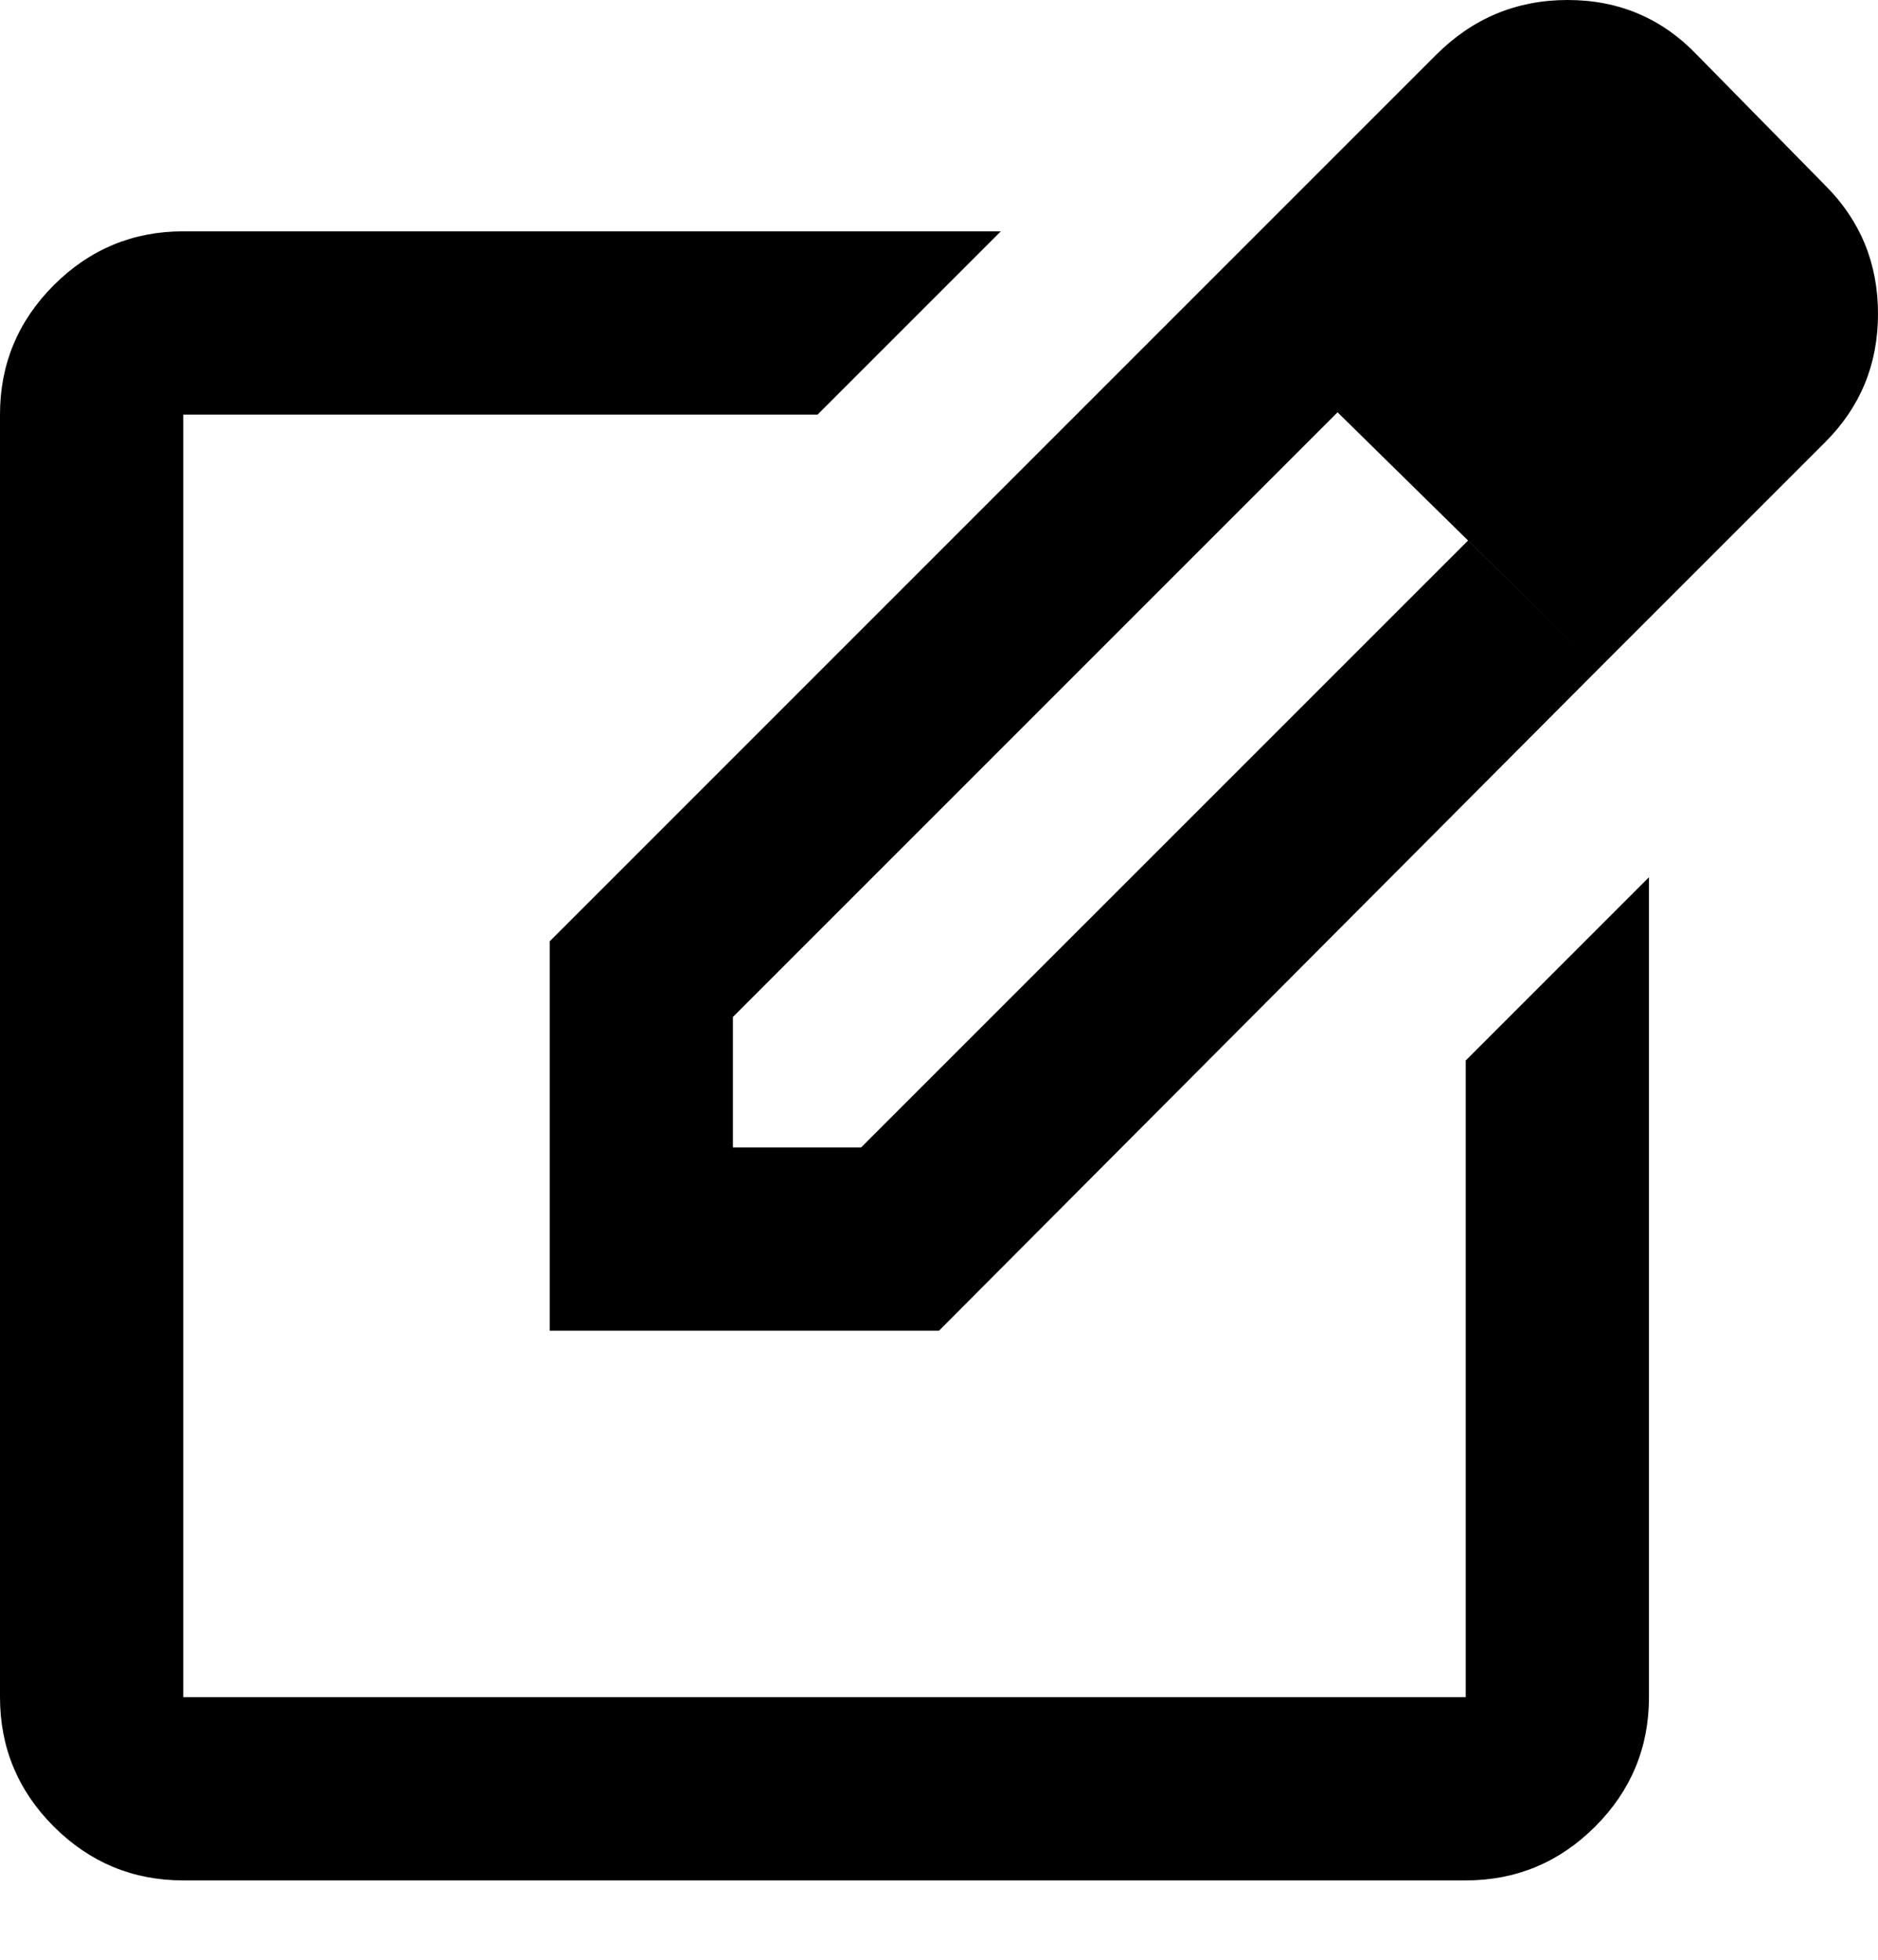 <svg width="23" height="24" viewBox="0 0 23 24" fill="none" xmlns="http://www.w3.org/2000/svg">
<g clip-path="url(#clip0_1801_2201)">
<path d="M2.244 23.028C1.627 23.028 1.099 22.808 0.659 22.369C0.22 21.93 0 21.401 0 20.784V5.077C0 4.46 0.22 3.932 0.659 3.492C1.099 3.053 1.627 2.833 2.244 2.833H12.257L10.013 5.077H2.244V20.784H17.951V12.987L20.195 10.743V20.784C20.195 21.401 19.975 21.93 19.536 22.369C19.096 22.808 18.568 23.028 17.951 23.028H2.244ZM14.782 3.478L16.381 5.049L8.976 12.454V14.052H10.546L17.979 6.62L19.578 8.19L11.5 16.296H6.732V11.528L14.782 3.478ZM19.578 8.19L14.782 3.478L17.587 0.673C18.035 0.224 18.573 0 19.199 0C19.826 0 20.354 0.224 20.784 0.673L22.355 2.272C22.785 2.702 23 3.226 23 3.843C23 4.46 22.785 4.983 22.355 5.413L19.578 8.19Z" fill="black"/>
</g>
<defs>
<clipPath id="clip0_1801_2201">
<rect width="23" height="23.028" fill="white"/>
</clipPath>
</defs>
</svg>

